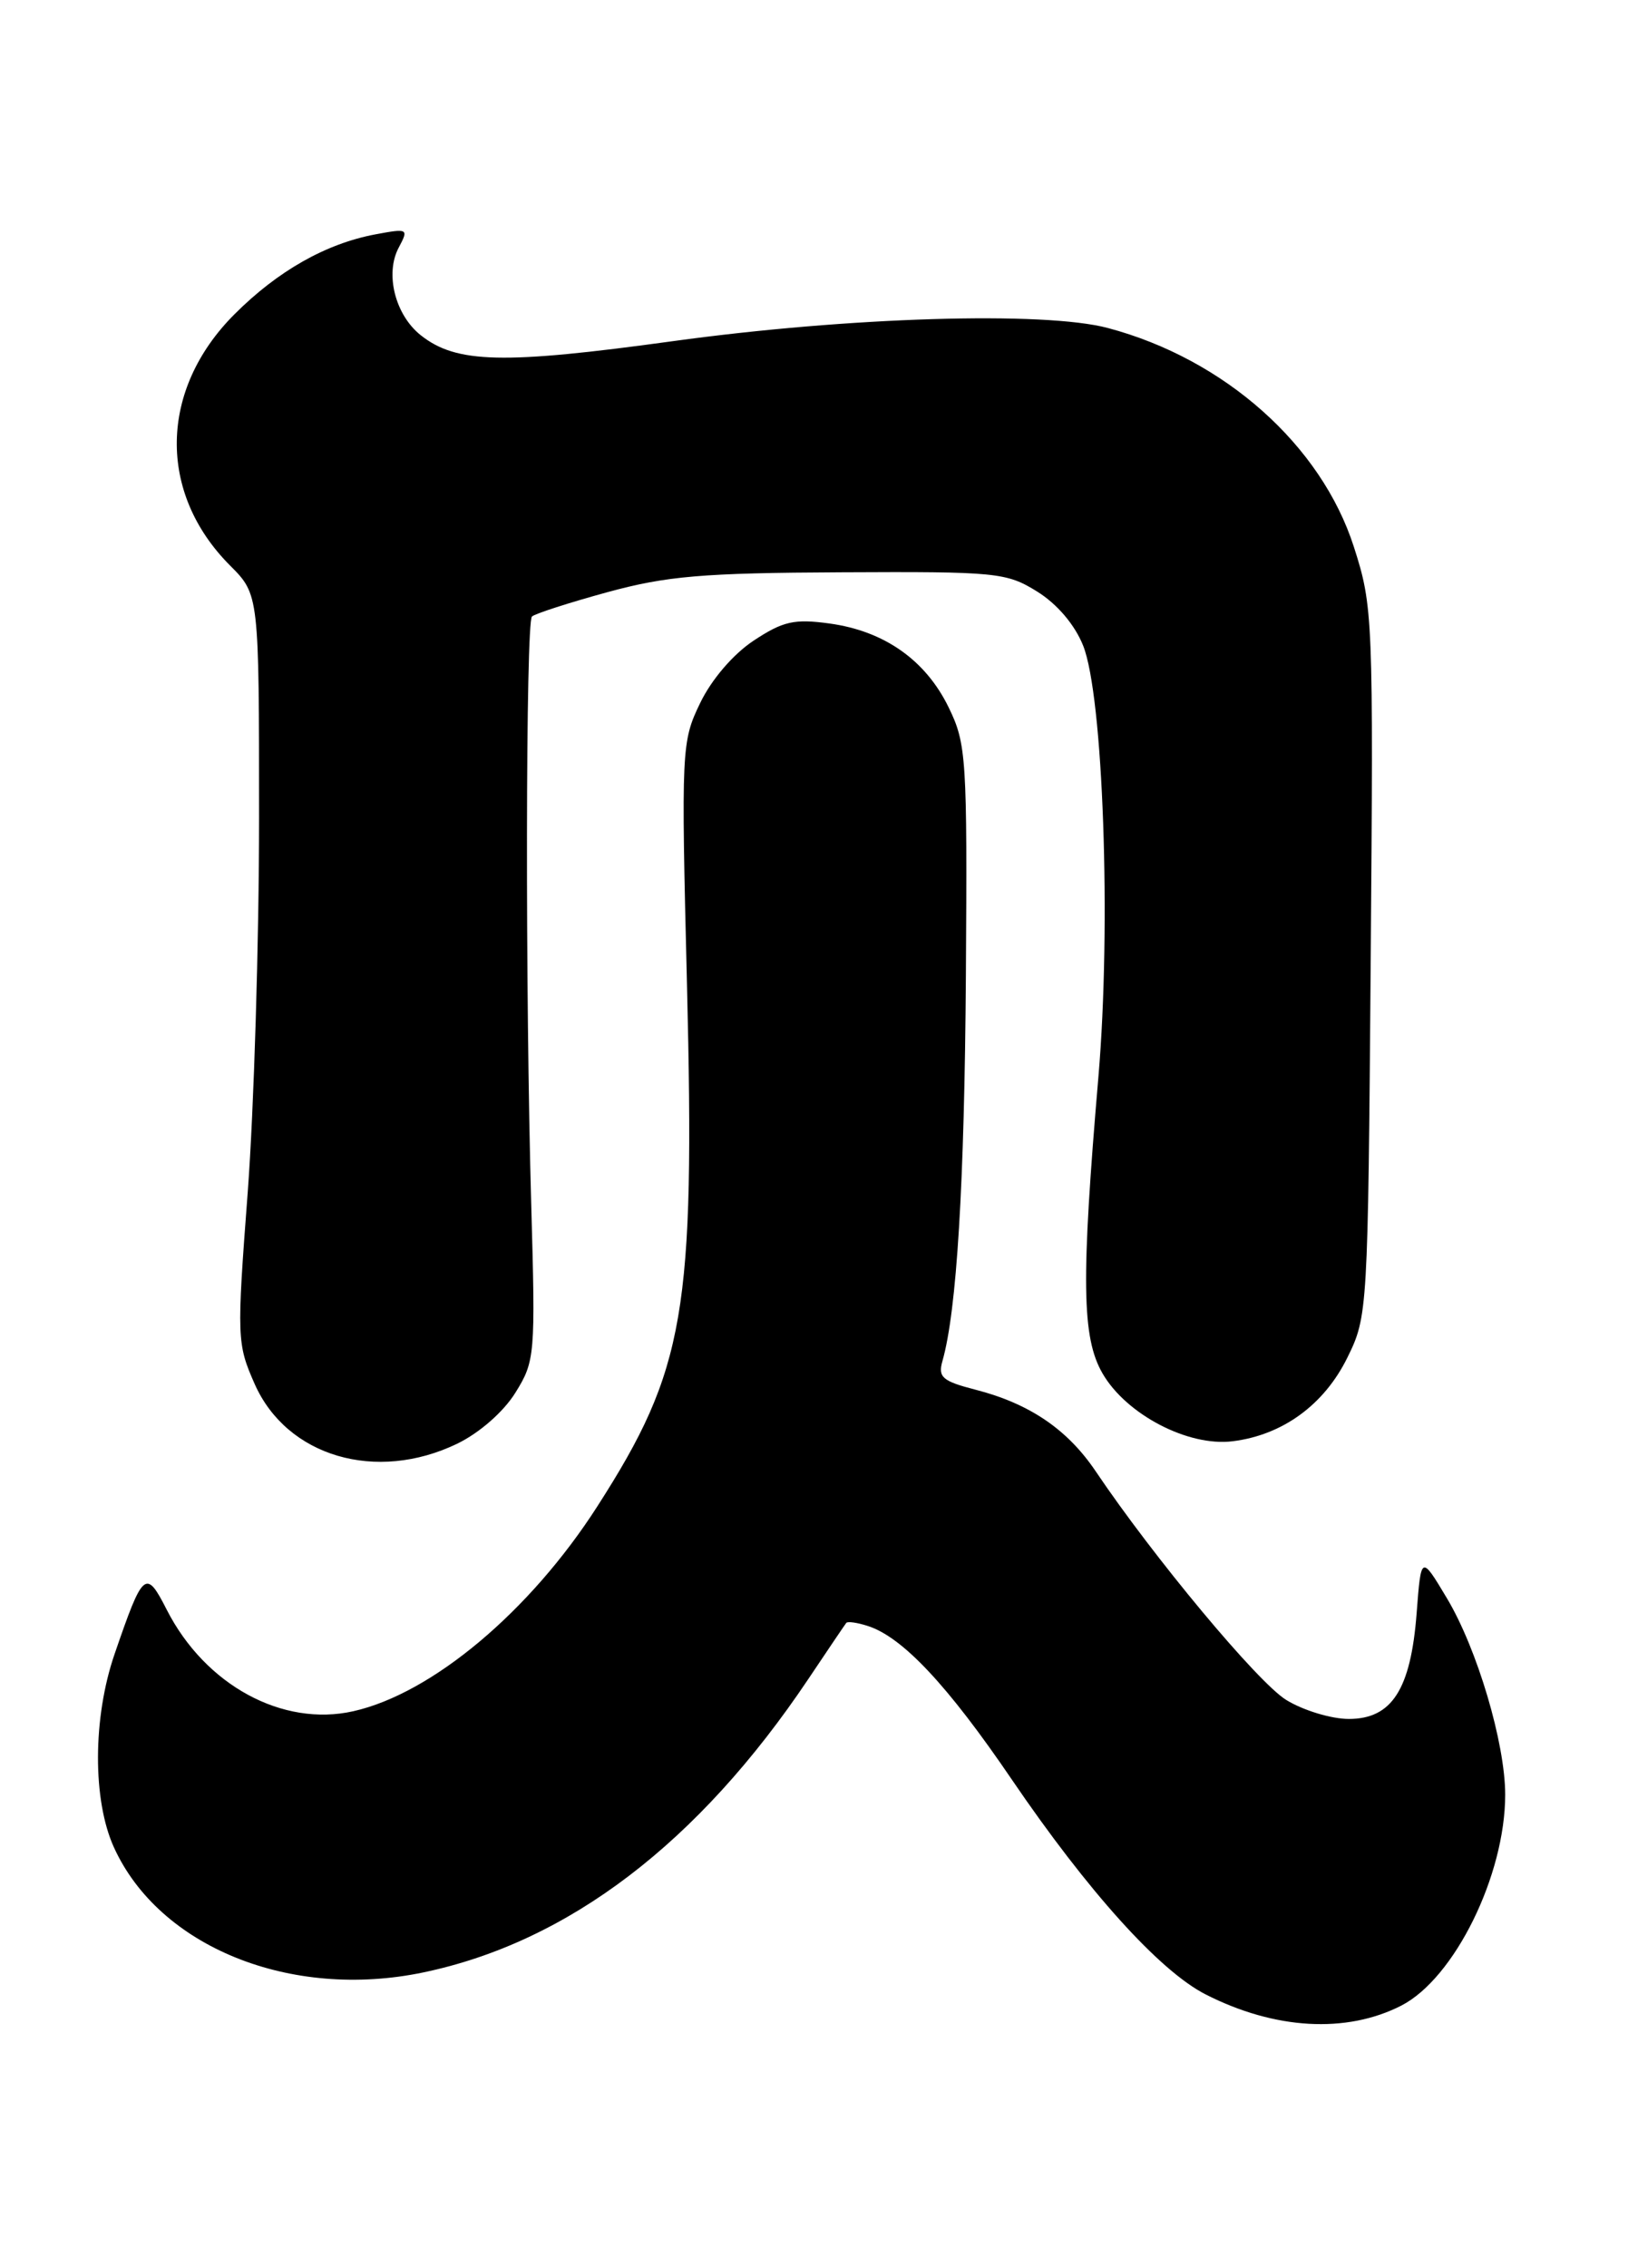<?xml version="1.0" encoding="UTF-8" standalone="no"?>
<!DOCTYPE svg PUBLIC "-//W3C//DTD SVG 1.1//EN" "http://www.w3.org/Graphics/SVG/1.1/DTD/svg11.dtd" >
<svg xmlns="http://www.w3.org/2000/svg" xmlns:xlink="http://www.w3.org/1999/xlink" version="1.1" viewBox="0 0 185 256">
 <g >
 <path fill="currentColor"
d=" M 158.27 226.35 C 164.27 223.27 170.00 211.66 170.00 202.55 C 170.00 196.74 166.84 186.09 163.42 180.38 C 160.50 175.50 160.50 175.50 160.00 182.05 C 159.34 190.66 157.21 194.00 152.34 194.00 C 150.36 194.00 147.17 193.03 145.26 191.85 C 142.05 189.87 130.28 175.75 123.75 166.05 C 120.56 161.32 116.28 158.41 110.17 156.84 C 106.44 155.88 105.92 155.43 106.44 153.61 C 108.06 147.95 108.93 133.65 109.09 110.08 C 109.25 85.54 109.15 83.94 107.14 79.83 C 104.54 74.50 99.88 71.22 93.70 70.37 C 89.70 69.82 88.44 70.11 85.12 72.30 C 82.82 73.82 80.36 76.68 79.08 79.34 C 76.97 83.70 76.93 84.45 77.59 111.15 C 78.50 148.05 77.38 154.56 67.47 170.00 C 59.86 181.86 48.81 191.13 39.90 193.13 C 31.90 194.93 23.17 190.18 18.83 181.67 C 16.47 177.04 16.16 177.31 12.94 186.68 C 10.47 193.85 10.44 203.17 12.87 208.50 C 17.99 219.74 32.82 225.73 47.80 222.61 C 64.18 219.19 78.88 208.00 91.29 189.50 C 93.50 186.20 95.43 183.35 95.58 183.16 C 95.73 182.97 96.81 183.12 97.99 183.50 C 101.91 184.74 107.03 190.19 114.27 200.83 C 122.87 213.46 130.96 222.43 136.15 225.08 C 143.97 229.07 152.05 229.53 158.27 226.35 Z  M 51.65 162.93 C 54.16 161.71 56.87 159.34 58.21 157.18 C 60.43 153.62 60.48 152.93 60.00 136.00 C 59.32 112.12 59.37 70.30 60.08 69.58 C 60.40 69.27 64.23 68.03 68.58 66.84 C 75.29 65.01 79.32 64.66 95.00 64.59 C 112.57 64.50 113.68 64.61 117.15 66.77 C 119.40 68.17 121.39 70.51 122.33 72.86 C 124.60 78.53 125.52 104.41 124.06 121.50 C 122.09 144.54 122.18 150.95 124.52 155.00 C 127.20 159.64 134.20 163.29 139.22 162.66 C 144.87 161.96 149.56 158.54 152.18 153.21 C 154.47 148.56 154.50 148.01 154.81 108.56 C 155.12 69.61 155.07 68.44 152.91 61.72 C 149.22 50.23 138.30 40.52 125.13 37.02 C 117.92 35.10 95.86 35.77 75.95 38.51 C 56.83 41.14 51.56 41.02 47.54 37.85 C 44.63 35.56 43.45 30.89 45.04 27.93 C 46.17 25.81 46.09 25.76 42.40 26.45 C 36.80 27.50 31.37 30.58 26.48 35.47 C 17.98 43.97 17.78 55.62 25.99 63.83 C 29.26 67.11 29.26 67.11 29.26 92.34 C 29.26 106.21 28.68 125.21 27.98 134.54 C 26.73 151.00 26.76 151.66 28.76 156.19 C 32.39 164.39 42.48 167.36 51.65 162.93 Z "/>
</g>
</svg>